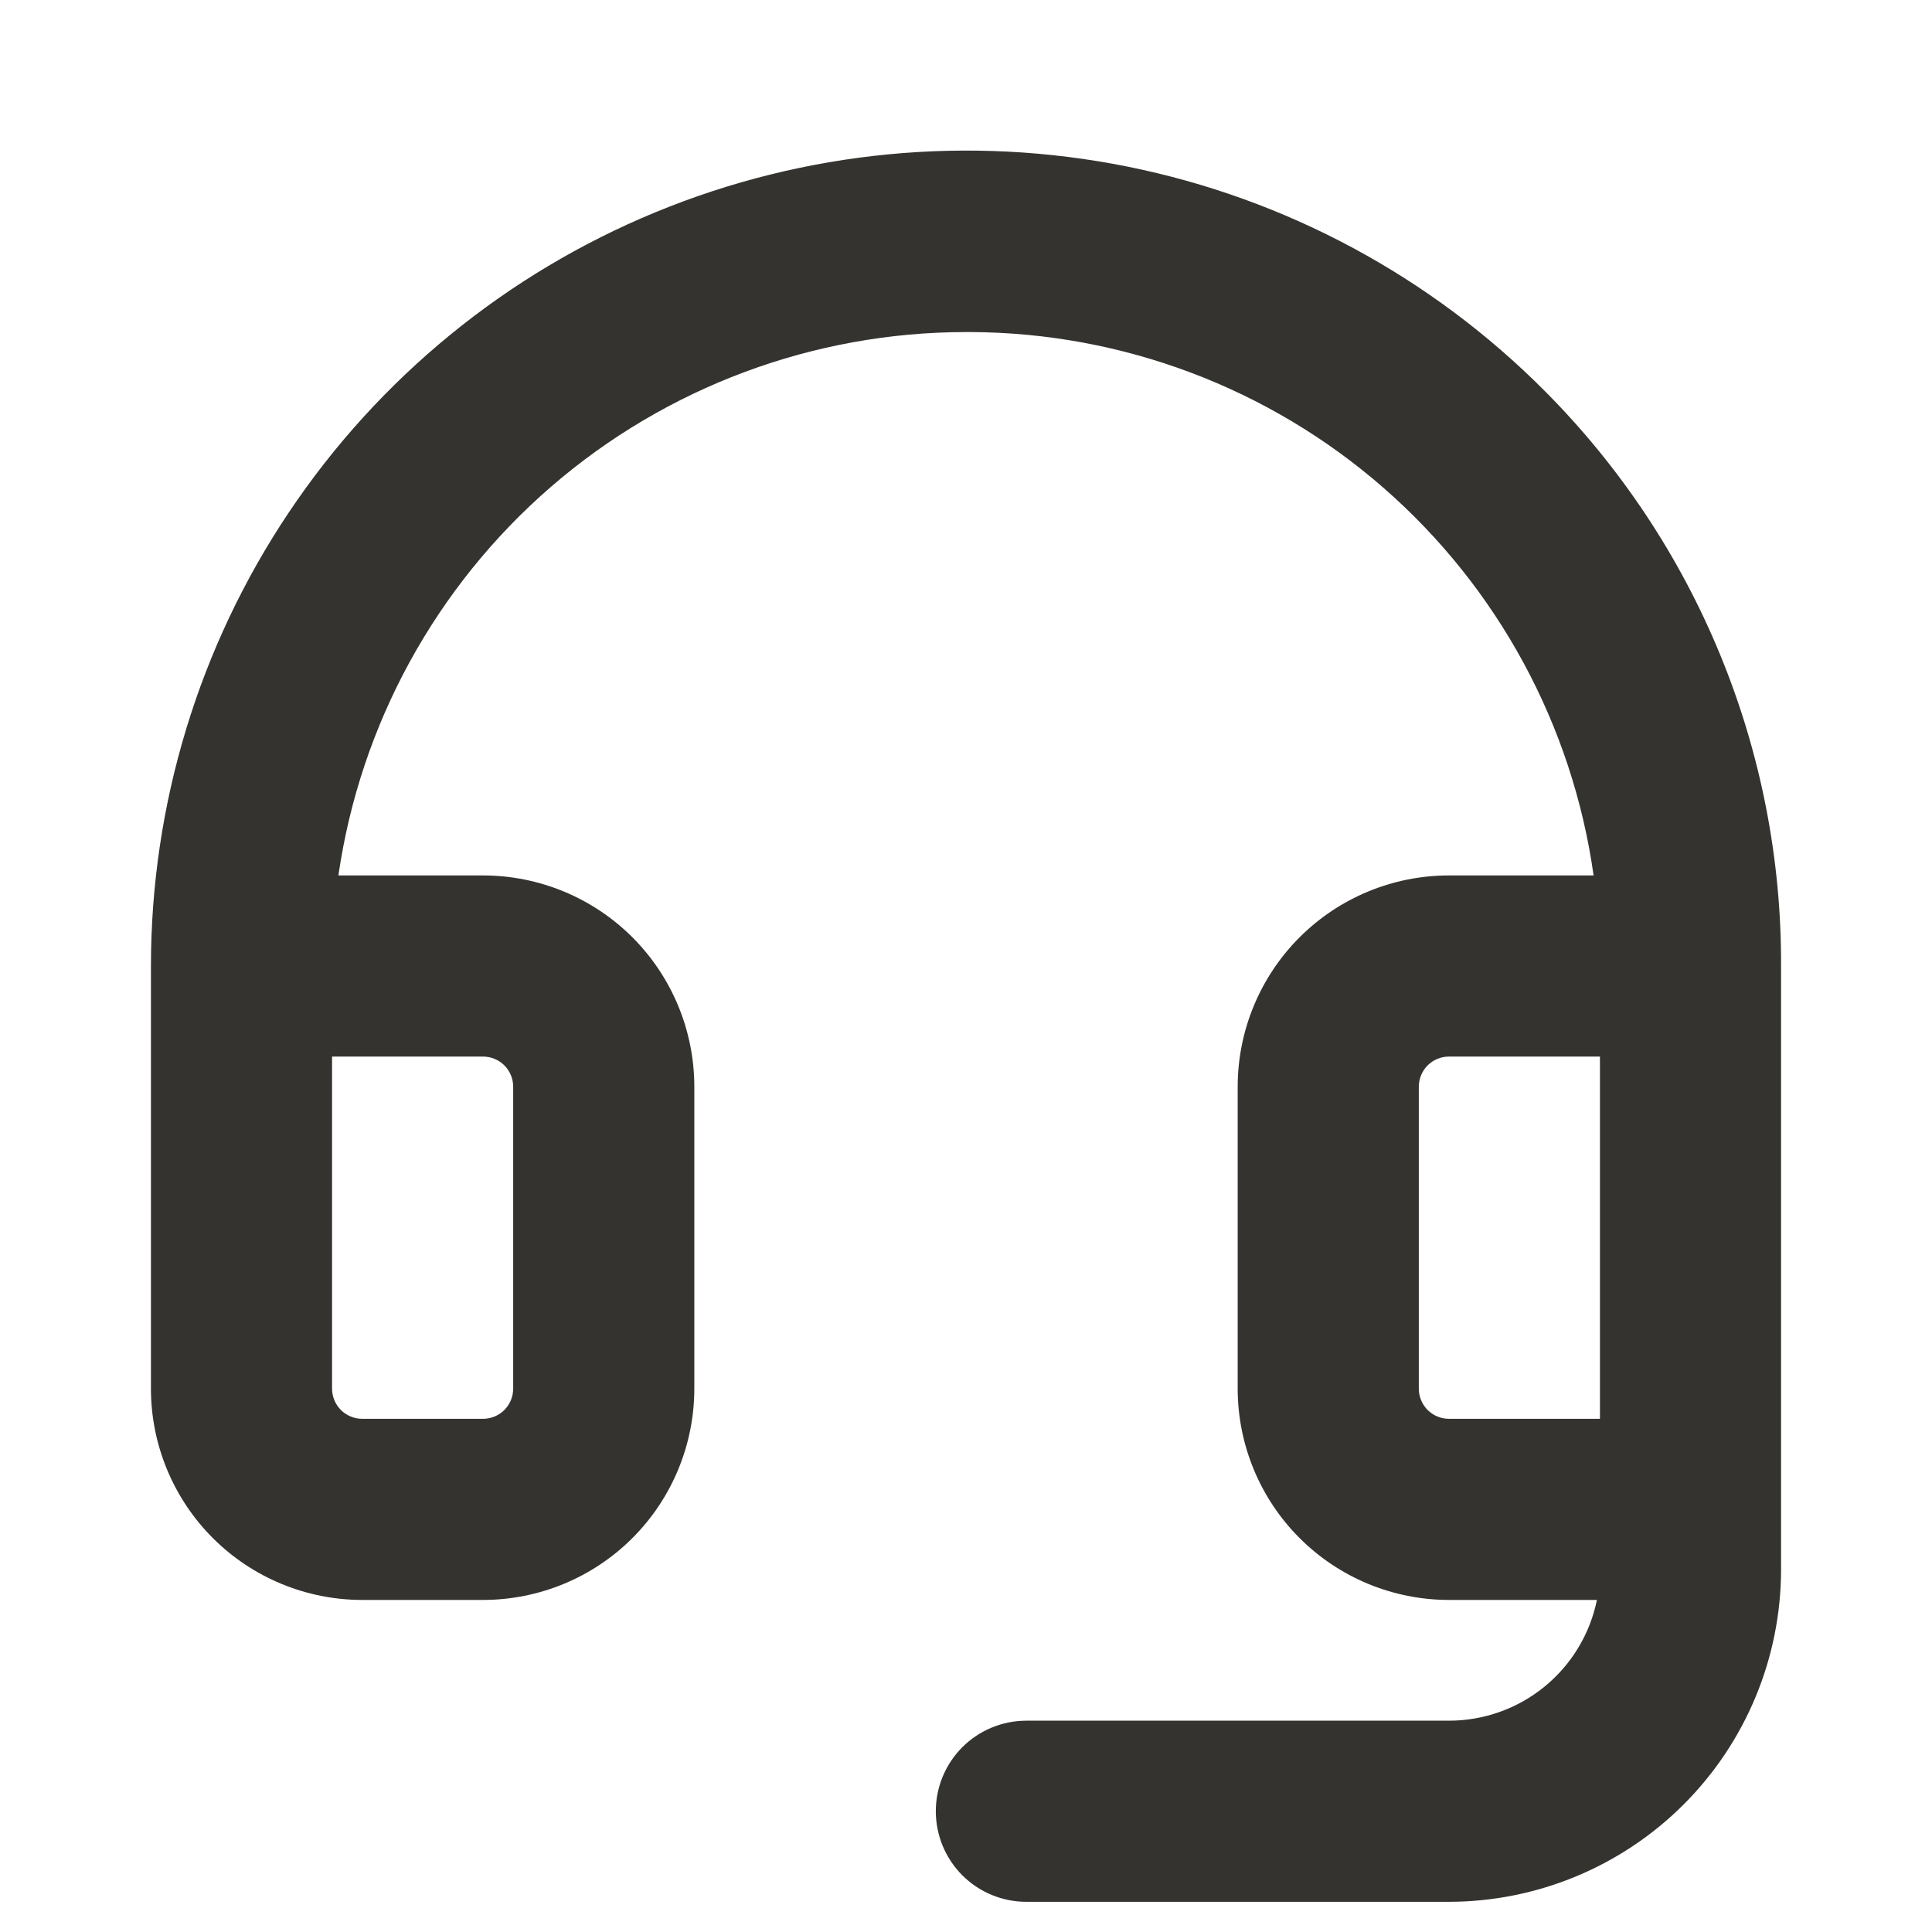 <svg width="32" height="32" viewBox="0 0 32 32" fill="none" xmlns="http://www.w3.org/2000/svg">
<path d="M25.591 6.481C23.706 4.584 21.299 3.288 18.677 2.76C16.054 2.232 13.334 2.494 10.86 3.514C8.387 4.533 6.272 6.264 4.784 8.487C3.295 10.71 2.501 13.325 2.5 16V23C2.5 23.928 2.869 24.819 3.525 25.475C4.181 26.131 5.072 26.5 6 26.5H8C8.928 26.5 9.819 26.131 10.475 25.475C11.131 24.819 11.5 23.928 11.5 23V18C11.5 17.072 11.131 16.181 10.475 15.525C9.819 14.869 8.928 14.5 8 14.5H5.605C5.967 12.001 7.217 9.716 9.126 8.063C11.035 6.411 13.475 5.501 16 5.5H16.08C18.594 5.511 21.02 6.426 22.914 8.079C24.808 9.732 26.044 12.011 26.395 14.5H24C23.072 14.5 22.181 14.869 21.525 15.525C20.869 16.181 20.5 17.072 20.5 18V23C20.5 23.928 20.869 24.819 21.525 25.475C22.181 26.131 23.072 26.5 24 26.5H26.45C26.335 27.065 26.028 27.572 25.581 27.937C25.135 28.301 24.576 28.5 24 28.5H17C16.602 28.5 16.221 28.658 15.939 28.939C15.658 29.221 15.5 29.602 15.5 30C15.5 30.398 15.658 30.779 15.939 31.061C16.221 31.342 16.602 31.5 17 31.5H24C25.458 31.498 26.856 30.918 27.887 29.887C28.918 28.856 29.498 27.458 29.5 26V16C29.507 14.234 29.165 12.484 28.494 10.851C27.824 9.218 26.837 7.733 25.591 6.481ZM8 17.5C8.133 17.5 8.26 17.553 8.354 17.646C8.447 17.74 8.5 17.867 8.5 18V23C8.5 23.133 8.447 23.26 8.354 23.354C8.26 23.447 8.133 23.5 8 23.5H6C5.867 23.5 5.74 23.447 5.646 23.354C5.553 23.26 5.5 23.133 5.5 23V17.5H8ZM23.5 23V18C23.5 17.867 23.553 17.74 23.646 17.646C23.74 17.553 23.867 17.5 24 17.5H26.5V23.5H24C23.867 23.5 23.74 23.447 23.646 23.354C23.553 23.26 23.5 23.133 23.5 23Z" fill="#343330"/>
</svg>
